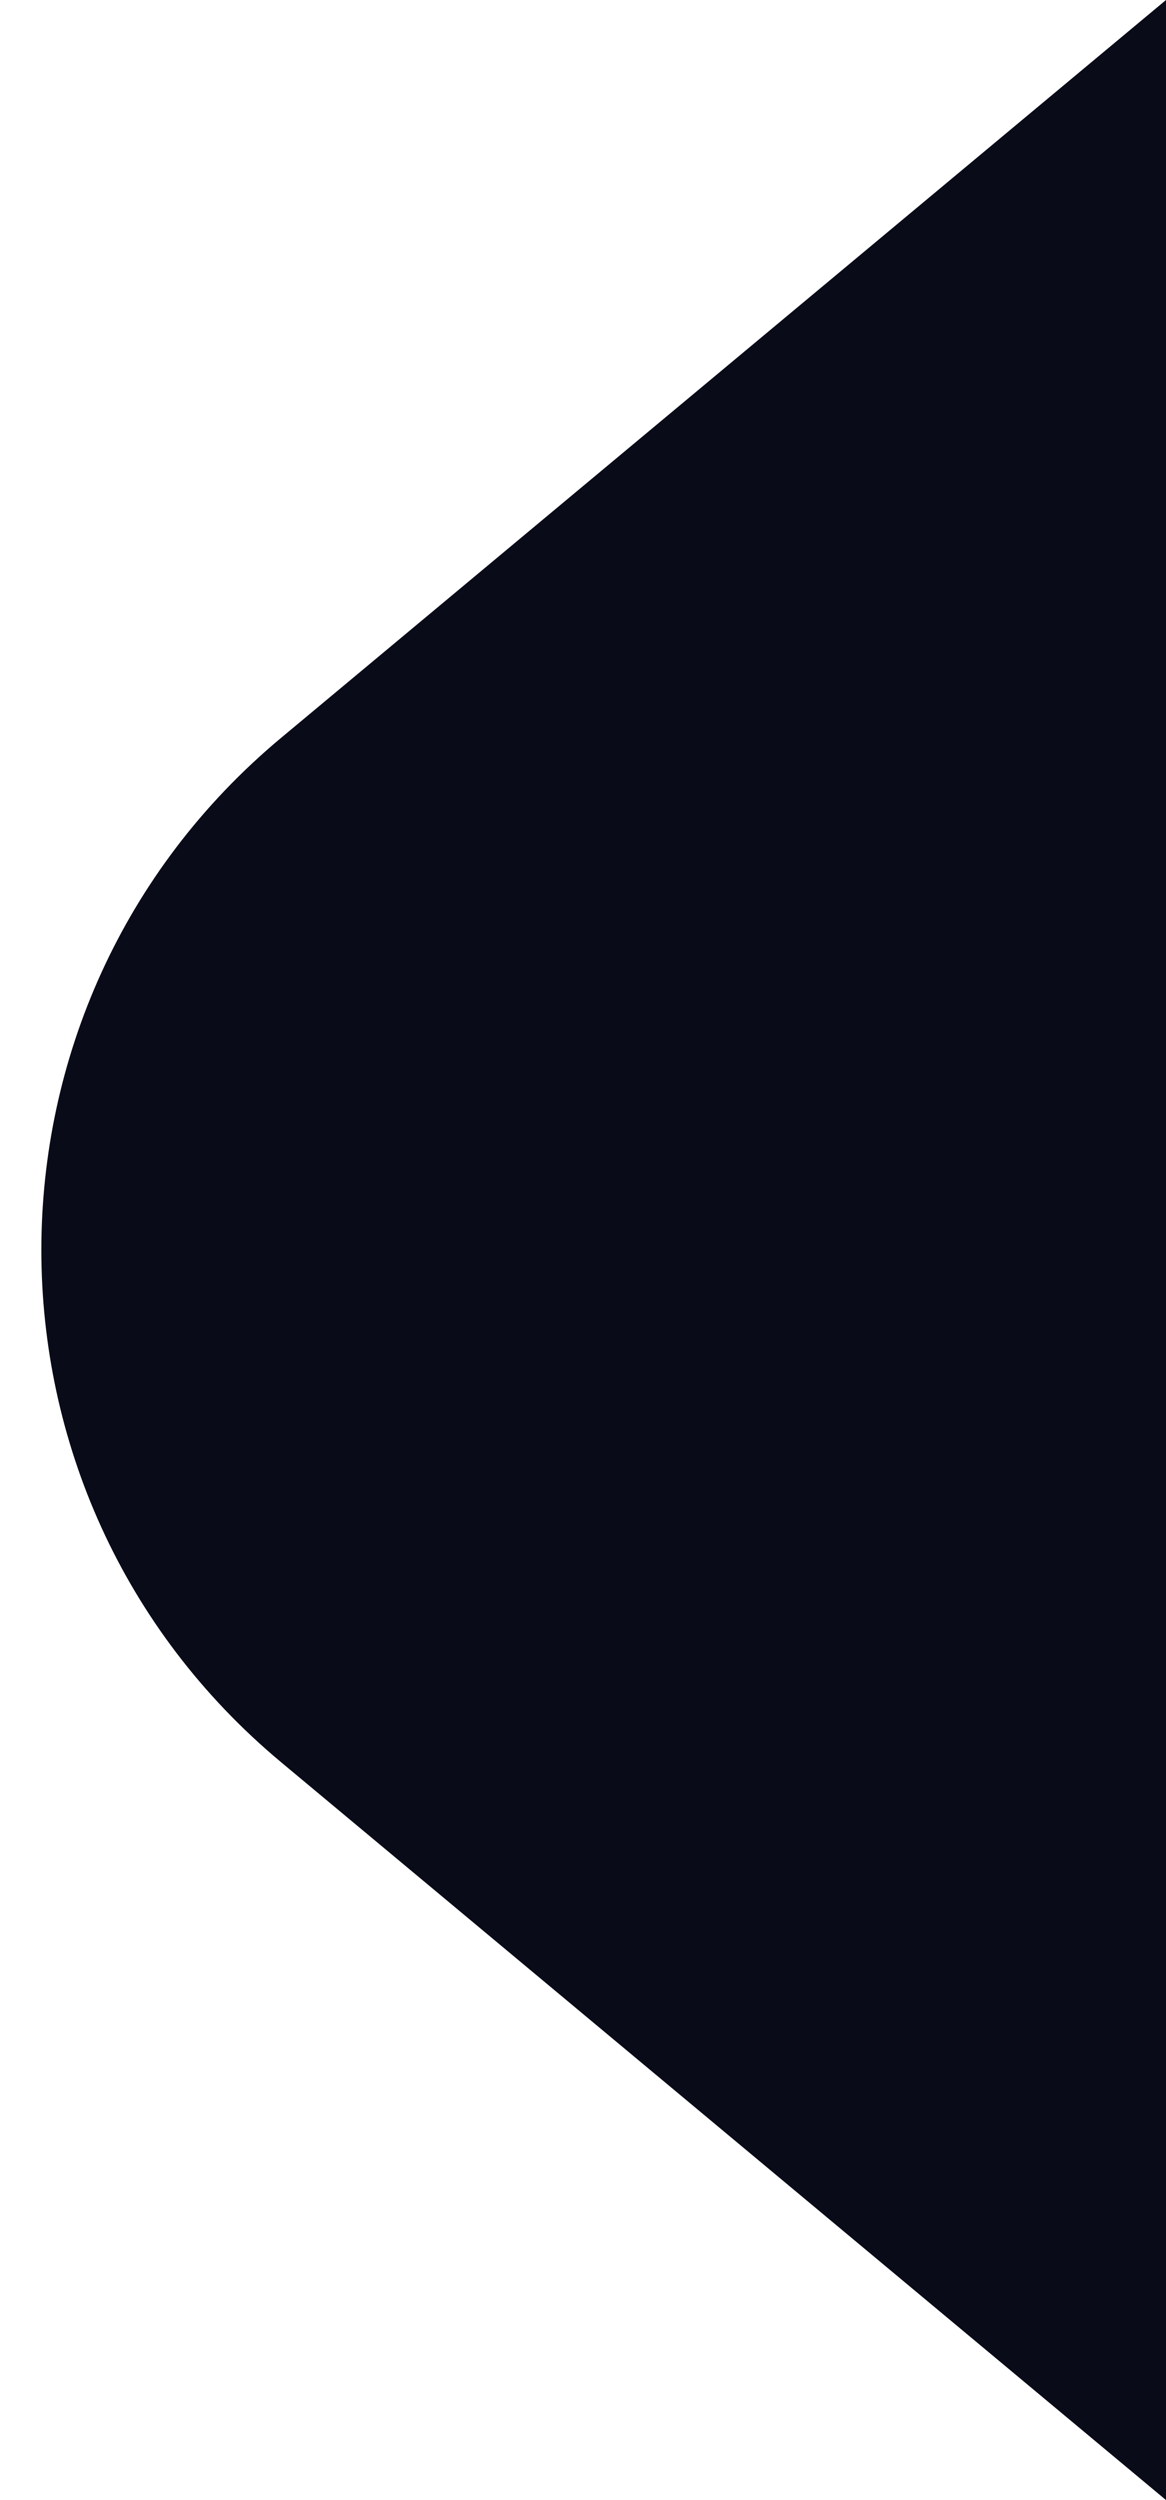 <svg width="14" height="30" viewBox="0 0 14 30" fill="none" xmlns="http://www.w3.org/2000/svg">
<path d="M3.375 21.146C-0.463 17.947 -0.463 12.053 3.375 8.854L14 0L14 30L3.375 21.146Z" fill="#090B18"/>
</svg>

